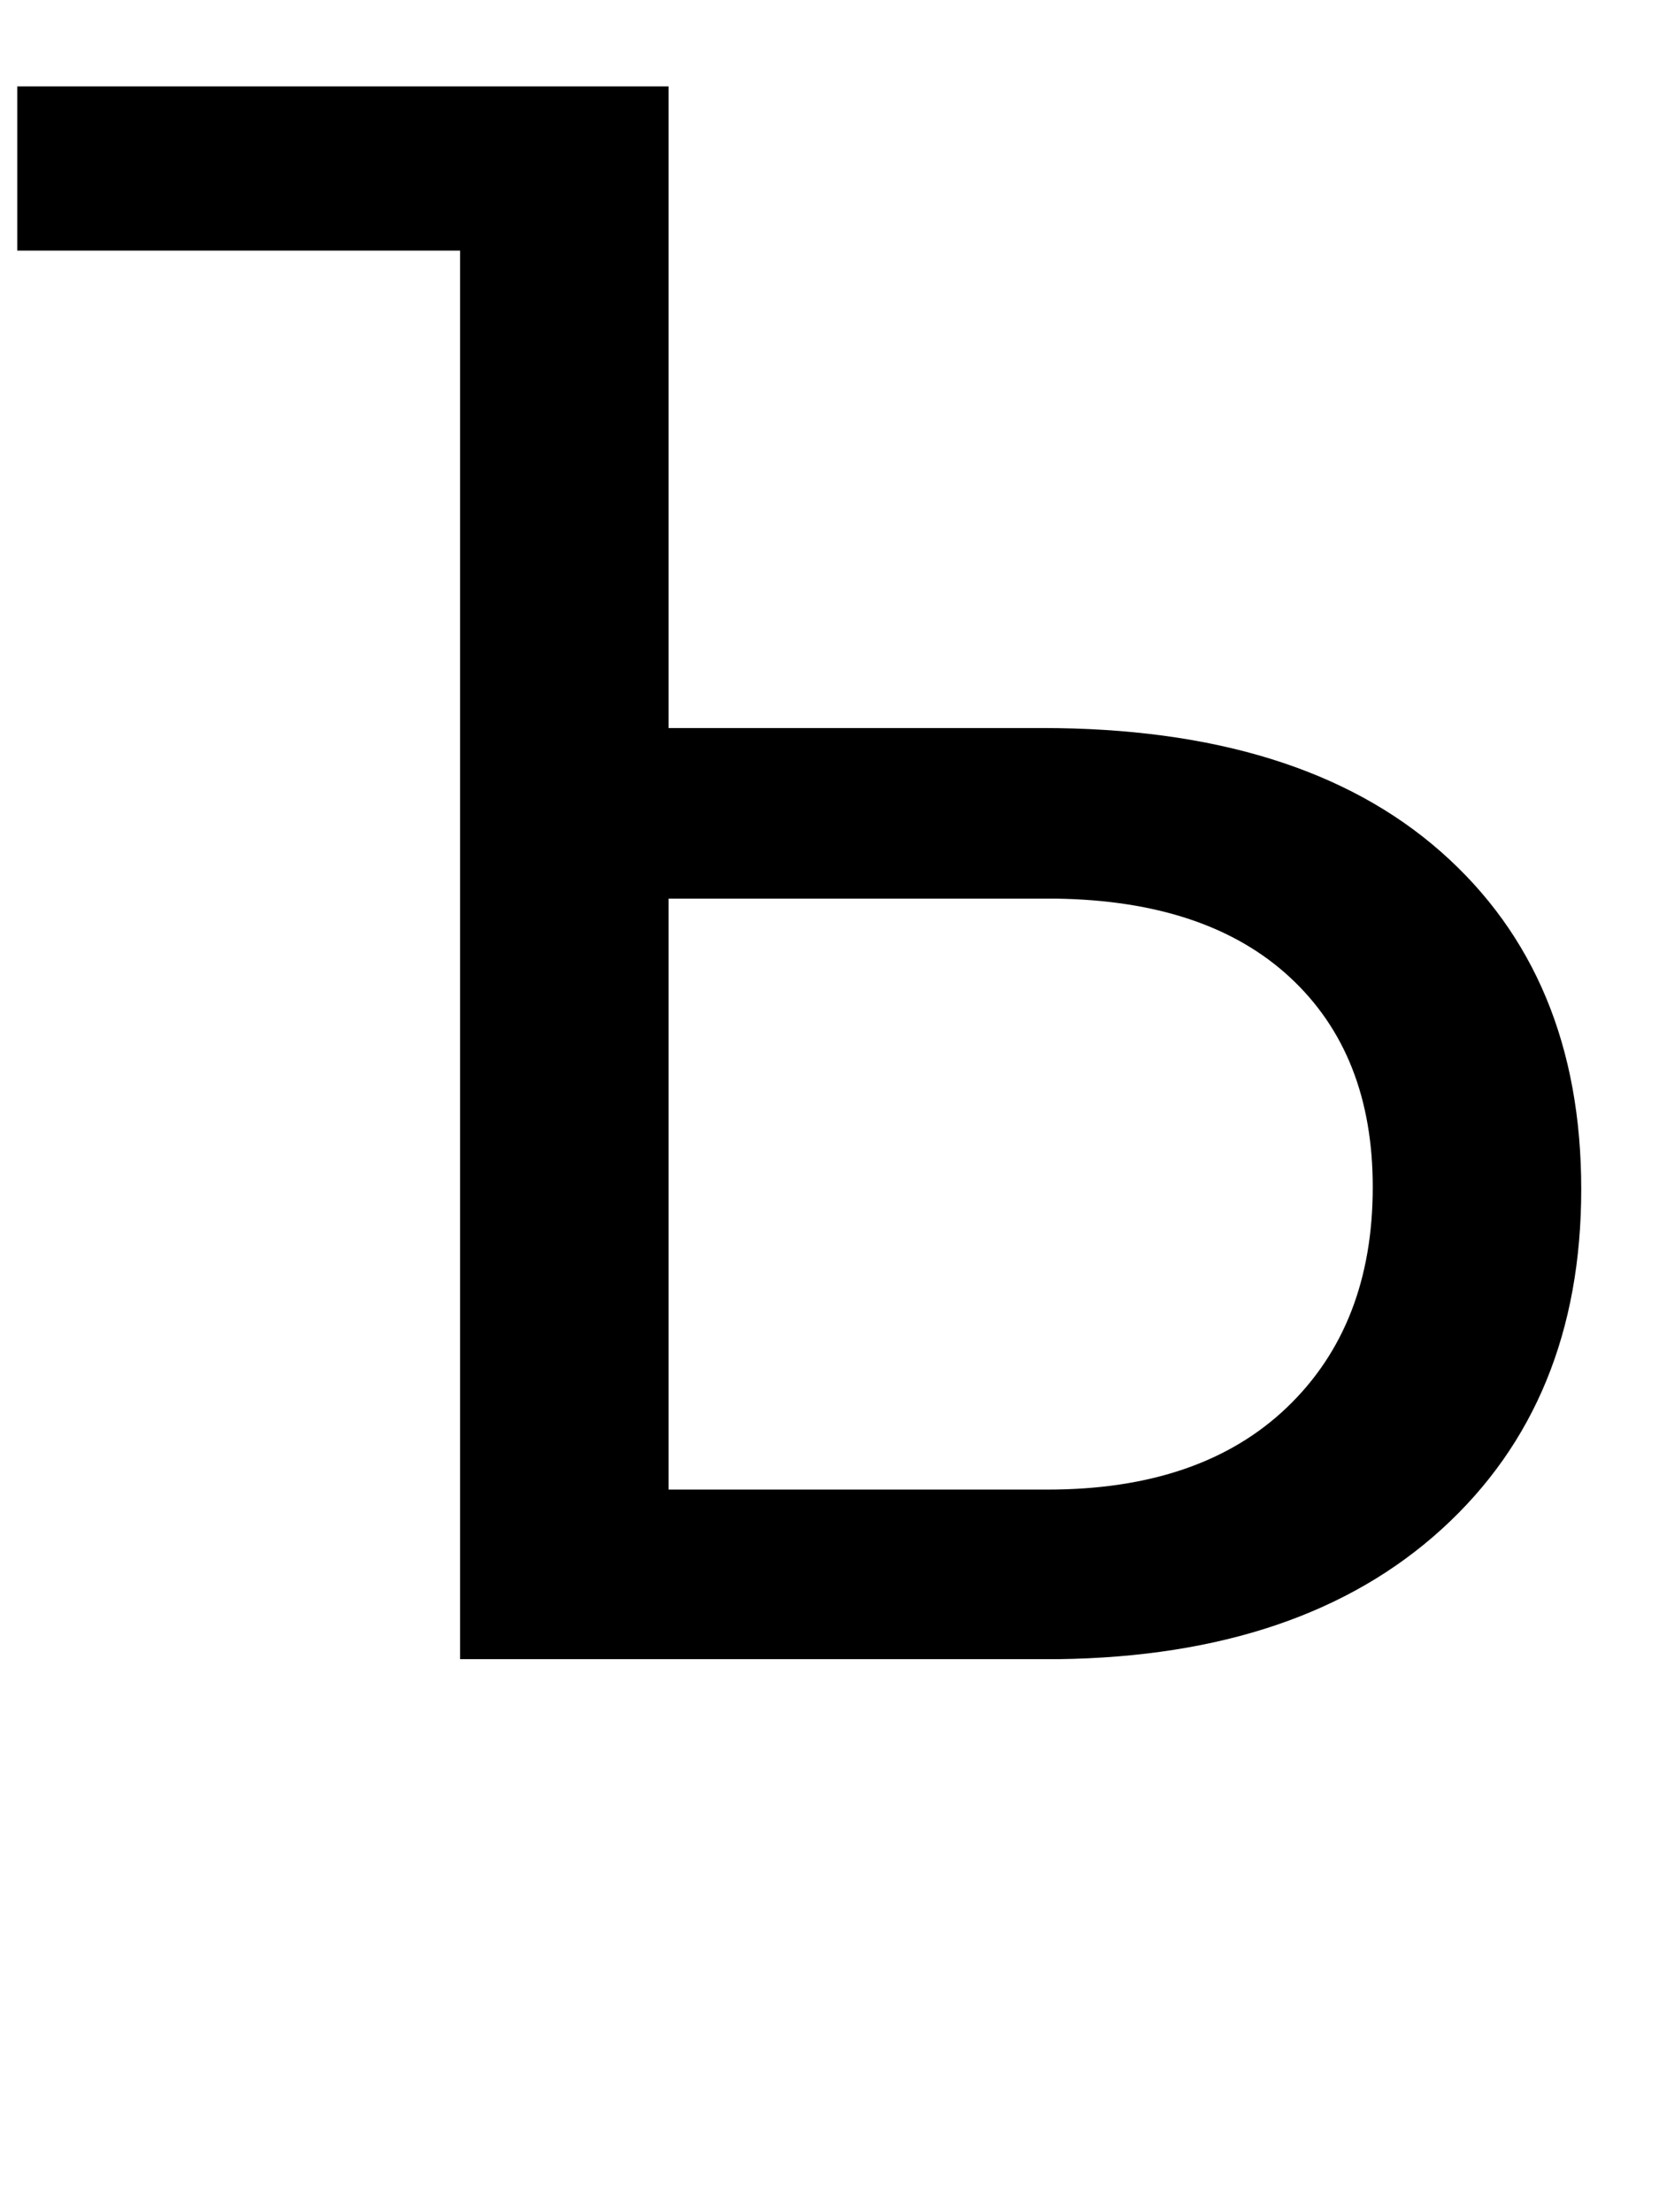 <!-- Generated by IcoMoon.io -->
<svg version="1.1" xmlns="http://www.w3.org/2000/svg" width="24" height="32" viewBox="0 0 24 32">
<title>uni042A</title>
<path d="M0.25 1.25h9.422v9.281h5.406q3.734 0 5.766 1.789t2.031 4.883q0 3.078-2.016 4.914t-5.547 1.883h-8.656v-20.375h-6.406v-2.375zM9.672 13v8.547h5.484q2.219 0 3.461-1.188t1.242-3.188q0-1.922-1.195-3.031t-3.383-1.141h-5.609z"></path>
</svg>

